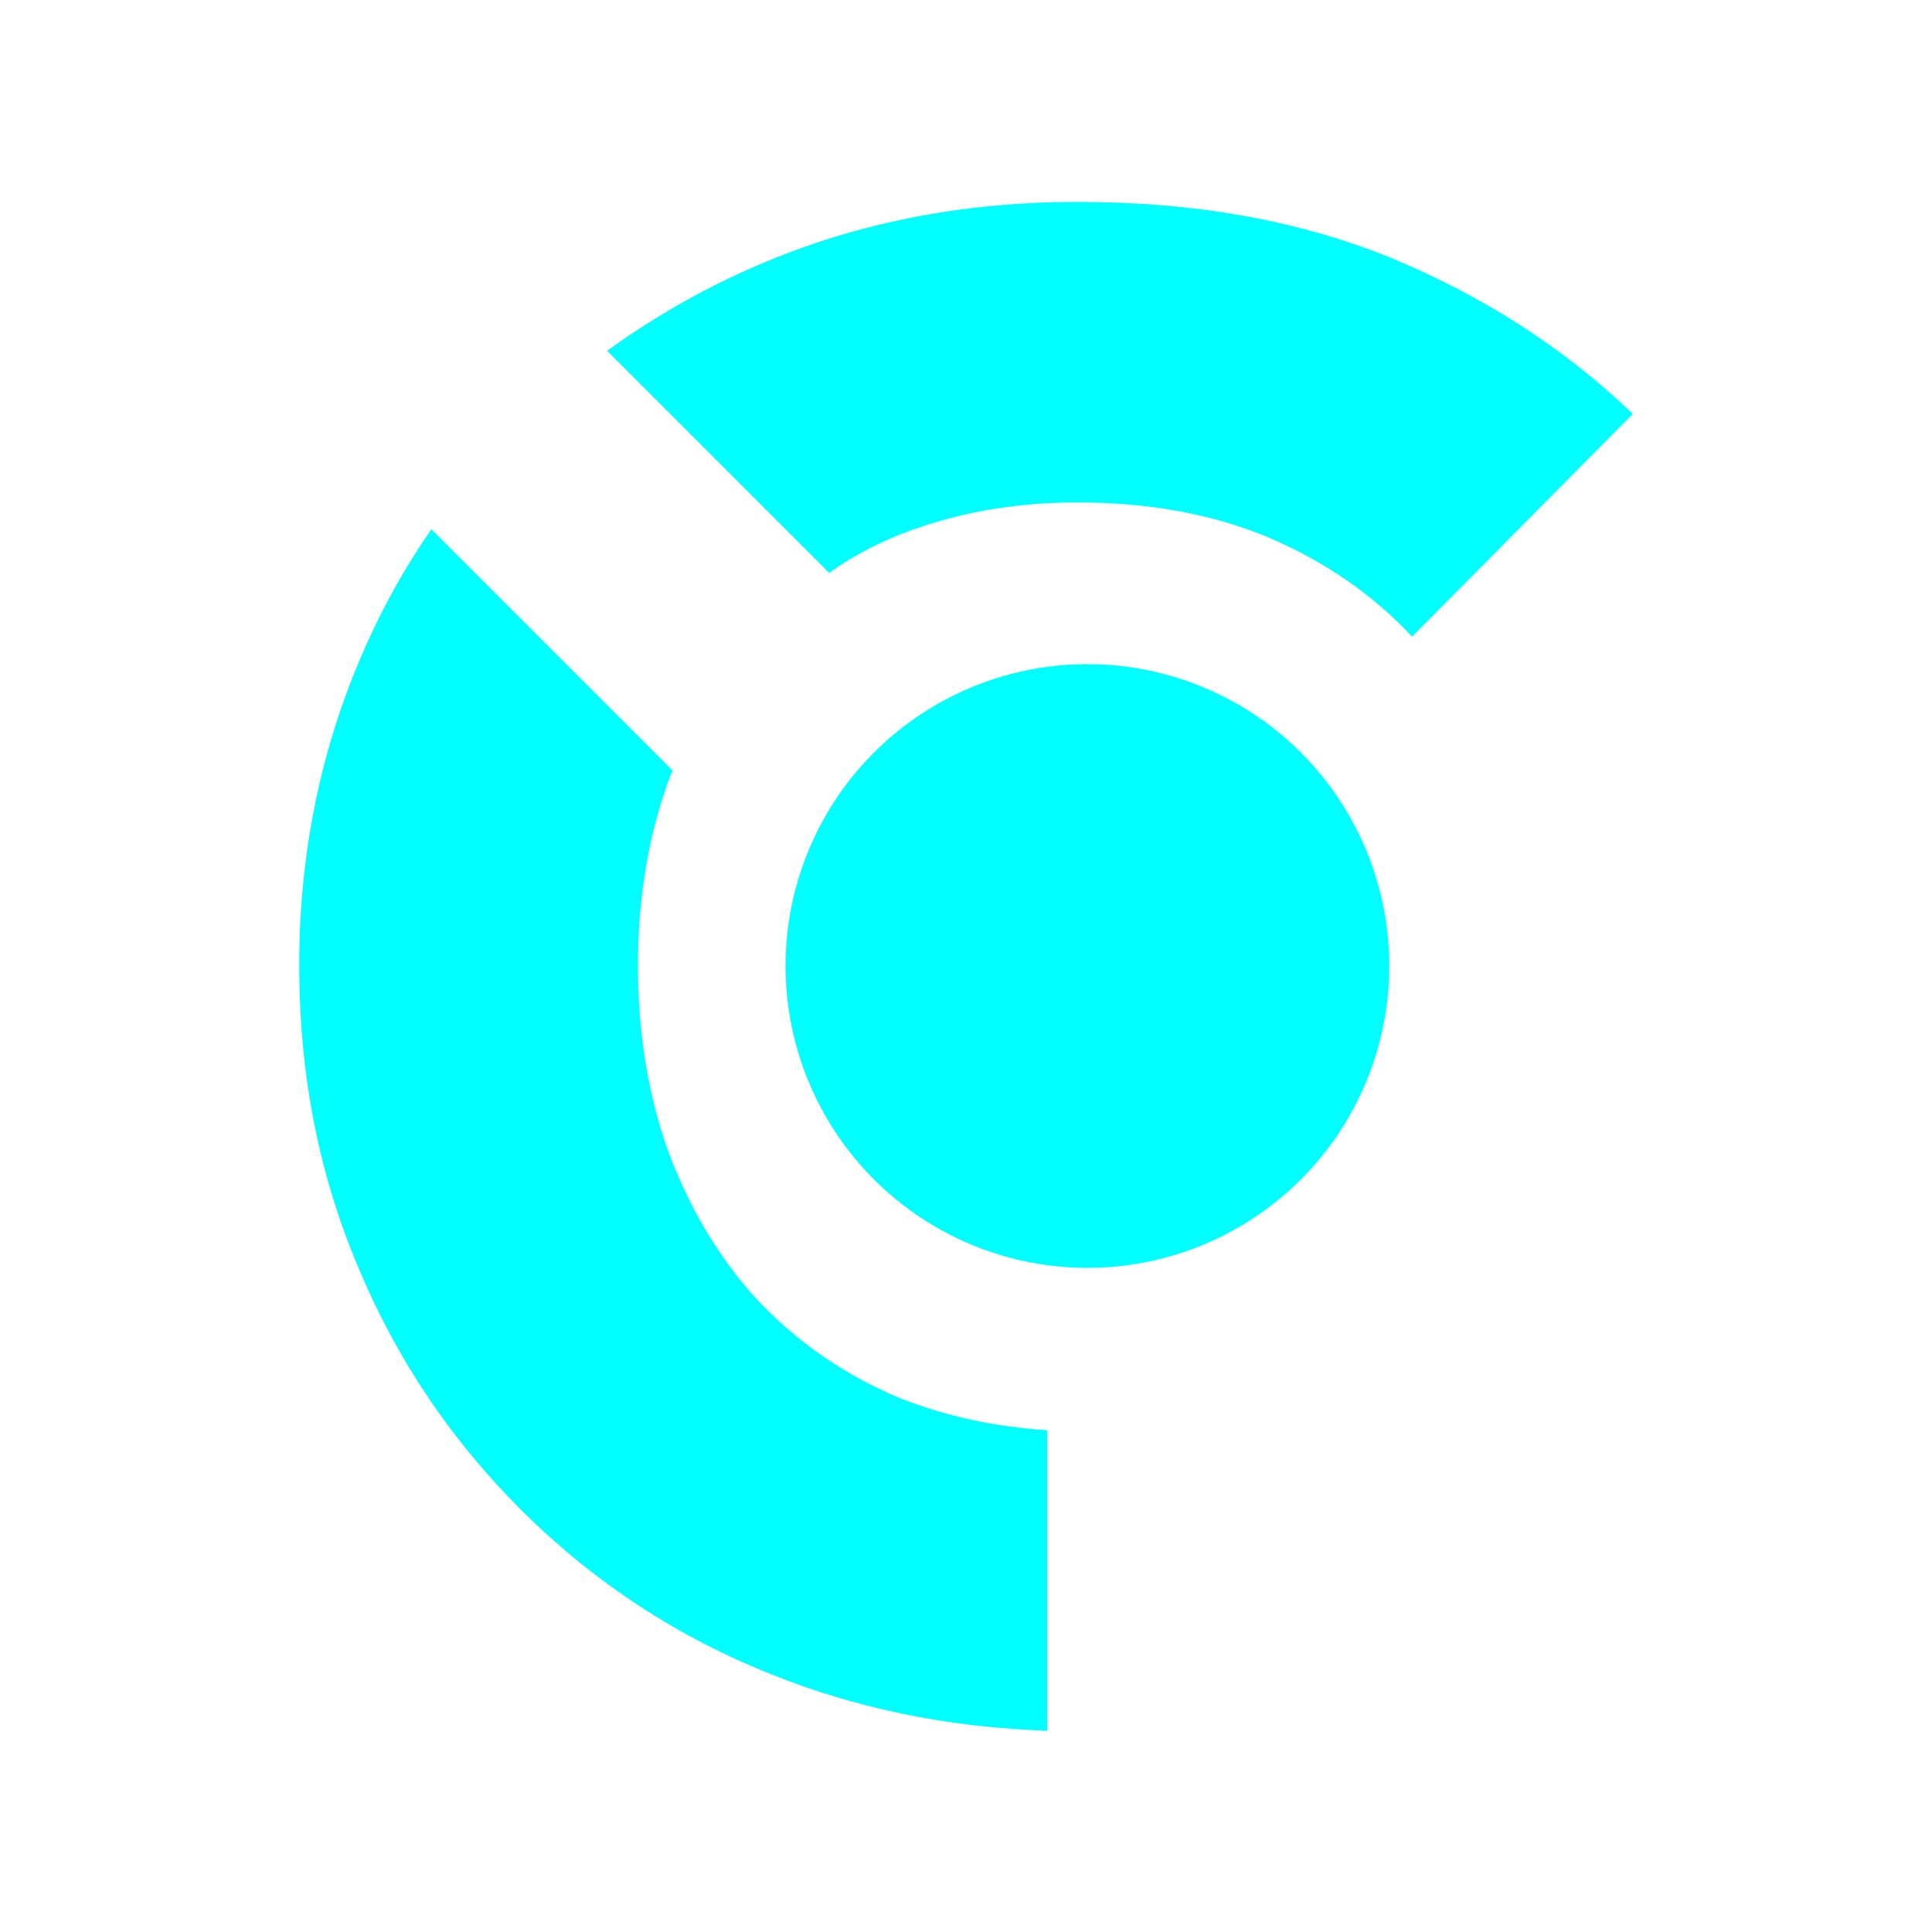 <?xml version="1.0" encoding="utf-8"?>
<!-- Generator: Adobe Illustrator 21.0.0, SVG Export Plug-In . SVG Version: 6.00 Build 0)  -->
<svg version="1.1" xmlns="http://www.w3.org/2000/svg" xmlns:xlink="http://www.w3.org/1999/xlink" x="0px" y="0px"
	 viewBox="0 0 288 288" style="enable-background:new 0 0 288 288;" xml:space="preserve">
<style type="text/css">
	.st0{display:none;}
	.st1{display:inline;fill:#191717;}
	.st2{fill:#00FFFF;}
	.st3{display:inline;}
	.st4{fill:#FFFFFF;}
</style>
<g id="Fondo" class="st0">
	<rect x="-954.2" y="0.5" class="st1" width="1560" height="1242"/>
</g>
<g id="Layer_1">
	<g>
		<path class="st2" d="M134.1,208.4c-8.1-3.4-14.9-8.1-20.7-14.1c-5.7-6-10.2-13.4-13.5-21.9c-3.2-8.6-4.8-18.1-4.8-28.5
			c0-10.2,1.6-19.6,4.8-28.2c0.1-0.3,0.2-0.5,0.4-0.8l-36-36c-4.3,6.2-7.9,12.8-10.9,20c-5.8,13.9-8.8,28.9-8.8,45
			c0,16.1,2.9,31.1,8.8,45c5.8,13.9,14,26,24.6,36.5c10.5,10.4,22.9,18.6,37,24.2c12.7,5.1,26.4,7.9,41.1,8.4v-44.8
			C148.3,212.7,140.9,211.1,134.1,208.4z"/>
		<path class="st2" d="M134.1,79.7c8.1-3.2,16.9-4.8,26.5-4.8c10.9,0,20.4,1.8,28.7,5.3c8.3,3.6,15.3,8.4,21.2,14.7l32.9-33.2
			c-10.2-9.8-22.2-17.5-35.9-23.2c-13.7-5.6-29.2-8.4-46.9-8.4c-16.5,0-31.8,2.9-45.9,8.7c-8.8,3.6-16.9,8.2-24.2,13.5l33.1,33.1
			C126.8,83.1,130.4,81.2,134.1,79.7z"/>
		<circle class="st2" cx="162.1" cy="144" r="45"/>
	</g>
</g>
<g id="Capa_3" class="st0">
</g>
</svg>
